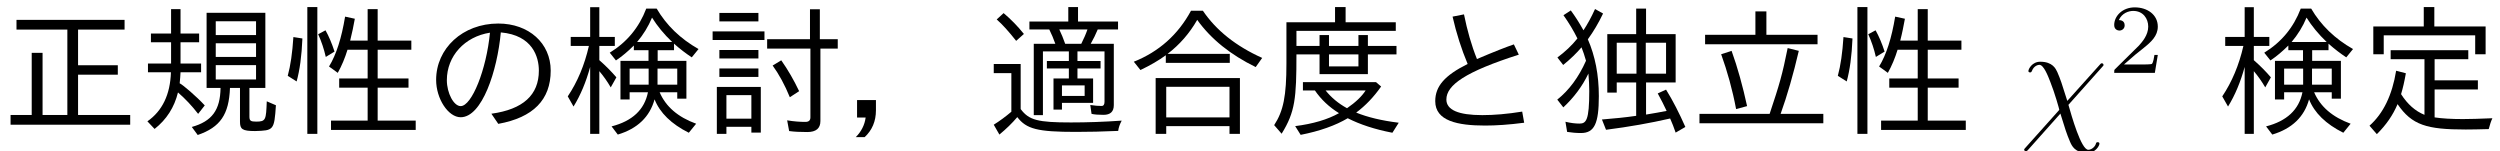 <?xml version='1.0' encoding='UTF-8'?>
<!-- This file was generated by dvisvgm 2.3.5 -->
<svg height='10.704pt' version='1.1' viewBox='83.482 -8.767 176.747 10.704' width='176.747pt' xmlns='http://www.w3.org/2000/svg' xmlns:xlink='http://www.w3.org/1999/xlink'>
<defs>
<path d='M5.34 -0.468V-2.441H8.399V-3.088H5.34V-4.583H7.721V-5.22H2.232V-4.583H4.623V-0.648C3.965 -0.917 3.417 -1.405 2.969 -2.112C3.098 -2.531 3.208 -3.019 3.308 -3.587L2.62 -3.766C2.341 -2.042 1.714 -0.747 0.737 0.12L1.255 0.717C1.913 0.07 2.401 -0.638 2.72 -1.405C3.736 0.08 4.782 0.389 7.542 0.389C7.95 0.389 8.488 0.379 9.166 0.359C9.245 0.06 9.325 -0.199 9.425 -0.408C8.528 -0.369 7.831 -0.349 7.333 -0.349C6.526 -0.349 5.858 -0.389 5.34 -0.468ZM5.32 -6.894V-8.269H4.573V-6.894H1.006V-4.932H1.743V-6.267H8.209V-4.932H8.946V-6.894H5.32Z' id='g0-154'/>
<path d='M5.808 -4.015C5.918 -4.125 5.918 -4.144 5.918 -4.174C5.918 -4.234 5.878 -4.294 5.798 -4.294C5.738 -4.294 5.699 -4.244 5.639 -4.174L3.357 -1.634C2.959 -2.899 2.879 -3.148 2.65 -3.676C2.54 -3.905 2.321 -4.403 1.445 -4.403C0.867 -4.403 0.608 -3.885 0.608 -3.746C0.608 -3.736 0.608 -3.646 0.727 -3.646C0.817 -3.646 0.837 -3.706 0.857 -3.756C1.006 -4.144 1.325 -4.184 1.385 -4.184C1.684 -4.184 1.983 -3.427 2.152 -2.989C2.471 -2.202 2.79 -1.046 2.79 -1.016C2.79 -1.006 2.79 -0.986 2.71 -0.907L0.418 1.654C0.309 1.763 0.309 1.783 0.309 1.813C0.309 1.873 0.369 1.933 0.428 1.933C0.498 1.933 0.548 1.863 0.588 1.823L2.869 -0.737C3.188 0.299 3.308 0.687 3.547 1.245C3.676 1.544 3.895 2.042 4.782 2.042C5.36 2.042 5.629 1.524 5.629 1.395C5.629 1.345 5.609 1.285 5.509 1.285S5.4 1.325 5.37 1.425C5.28 1.664 5.031 1.823 4.842 1.823C4.334 1.823 3.656 -0.588 3.437 -1.355L5.808 -4.015Z' id='g13-31'/>
<path d='M5.33 -6.306V-7.96H4.553V-6.306H0.996V-5.639H8.946V-6.306H5.33ZM5.559 -0.717H0.598V-0.05H9.355V-0.717H6.336C6.804 -2.022 7.233 -3.507 7.621 -5.171L6.834 -5.37C6.456 -3.487 6.257 -2.809 5.559 -0.717ZM3.188 -1.056L3.965 -1.265C3.656 -2.68 3.298 -3.985 2.869 -5.171L2.132 -4.932C2.57 -3.716 2.929 -2.431 3.188 -1.056Z' id='g1-203'/>
<path d='M7.671 -2.55H8.797V-7.861H4.643V-2.55H5.629C5.609 -0.986 5.021 -0.189 3.597 0.209L4.015 0.777C5.609 0.229 6.227 -0.677 6.296 -2.55H7.004V-0.169C7.004 0.359 7.153 0.498 8.07 0.498C9.385 0.458 9.425 0.448 9.544 -1.325L8.897 -1.604C8.847 -0.299 8.837 -0.169 8.149 -0.169C7.761 -0.169 7.671 -0.229 7.671 -0.518V-2.55ZM5.29 -7.263H8.139V-6.286H5.29V-7.263ZM5.29 -5.709H8.139V-4.742H5.29V-5.709ZM5.29 -4.164H8.139V-3.148H5.29V-4.164ZM2.132 -6.396H0.707V-5.778H2.132V-4.274H0.498V-3.656H2.122C2.072 -2.082 1.514 -0.927 0.458 -0.189L0.966 0.349C1.813 -0.319 2.361 -1.176 2.62 -2.232C3.138 -1.783 3.616 -1.275 4.045 -0.717L4.513 -1.315C3.935 -1.943 2.979 -2.76 2.74 -2.879C2.77 -3.168 2.79 -3.427 2.8 -3.656H4.254V-4.274H2.8V-5.778H4.115V-6.396H2.8V-8.12H2.132V-6.396Z' id='g11-143'/>
<path d='M3.975 -2.62H0.867V0.697H1.544V0.199H3.308V0.608H3.975V-2.62ZM1.544 -2.042H3.308V-0.379H1.544V-2.042ZM7.452 -5.998H4.423V-5.33H7.482V-0.468C7.482 -0.249 7.362 -0.149 7.123 -0.149C6.745 -0.149 6.316 -0.179 5.838 -0.259L5.978 0.498C6.326 0.548 6.755 0.568 7.263 0.568C7.88 0.568 8.189 0.309 8.189 -0.209V-5.33H9.415V-5.998H8.149V-8.11H7.452V-5.998ZM1.046 -7.851V-7.253H3.806V-7.851H1.046ZM0.568 -6.545V-5.938H4.234V-6.545H0.568ZM1.046 -5.23V-4.633H3.806V-5.23H1.046ZM1.046 -3.925V-3.328H3.806V-3.925H1.046ZM6.027 -1.893L6.685 -2.321C6.316 -3.098 5.898 -3.826 5.42 -4.503L4.812 -4.134C5.26 -3.517 5.669 -2.77 6.027 -1.893Z' id='g7-14'/>
<path d='M9.006 -5.669H7.372C7.562 -6.007 7.731 -6.346 7.87 -6.685H9.305V-7.243H6.476V-8.269H5.788V-7.243H3.039V-6.685H4.443C4.613 -6.346 4.752 -6.007 4.872 -5.669H3.347V-0.628H3.995V-5.131H5.828V-4.453H4.274V-3.925H5.828V-3.218H4.742V-1.016H5.34V-1.494H7.542V-3.218H6.436V-3.925H8.07V-4.453H6.436V-5.131H8.349V-1.574C8.349 -1.375 8.279 -1.275 8.139 -1.275C7.91 -1.275 7.651 -1.295 7.342 -1.345L7.432 -0.717C7.641 -0.667 7.93 -0.648 8.279 -0.648C8.767 -0.648 9.006 -0.877 9.006 -1.335V-5.669ZM5.151 -6.685H7.143C7.034 -6.366 6.884 -6.027 6.705 -5.669H5.569C5.44 -6.037 5.3 -6.376 5.151 -6.685ZM5.34 -2.73H6.944V-1.983H5.34V-2.73ZM2.421 -1.056V-4.244H0.518V-3.597H1.763V-0.867C1.365 -0.528 0.946 -0.219 0.518 0.05L0.917 0.747C1.385 0.359 1.813 -0.05 2.182 -0.488C2.829 0.359 3.616 0.558 6.326 0.558C7.223 0.558 8.219 0.538 9.315 0.488C9.345 0.259 9.425 0.02 9.564 -0.239C8.289 -0.149 7.093 -0.11 5.978 -0.11C3.636 -0.11 3.009 -0.269 2.421 -1.056ZM2.102 -5.878L2.65 -6.366C2.212 -6.914 1.733 -7.402 1.215 -7.841L0.727 -7.392C1.126 -7.044 1.584 -6.535 2.102 -5.878Z' id='g5-105'/>
<path d='M2.71 -3.567C2.75 -3.108 2.77 -2.7 2.77 -2.331C2.77 -0.249 2.55 -0.03 2.072 -0.03C1.783 -0.03 1.455 -0.07 1.086 -0.159L1.205 0.558C1.524 0.608 1.853 0.638 2.182 0.638C3.128 0.638 3.447 -0.02 3.447 -1.973C3.447 -3.467 3.188 -4.802 2.67 -5.988C3.068 -6.535 3.427 -7.143 3.746 -7.811L3.178 -8.13C2.909 -7.532 2.63 -7.034 2.361 -6.625C2.012 -7.243 1.783 -7.592 1.465 -8.03L0.946 -7.691C1.335 -7.143 1.664 -6.595 1.933 -6.047C1.534 -5.549 1.056 -5.101 0.518 -4.702L0.927 -4.174C1.445 -4.593 1.873 -5.011 2.222 -5.42C2.331 -5.141 2.441 -4.832 2.54 -4.473C2.022 -3.308 1.345 -2.391 0.508 -1.724L0.936 -1.176C1.674 -1.863 2.271 -2.65 2.71 -3.567ZM6.087 -6.356H4.045V-2.222H4.712V-2.939H6.087V-0.578C5.34 -0.468 4.533 -0.389 3.666 -0.319L3.955 0.408C5.589 0.199 7.103 -0.07 8.488 -0.389C8.628 -0.08 8.757 0.259 8.877 0.608L9.564 0.209C9.136 -0.757 8.687 -1.644 8.199 -2.431L7.611 -2.162C7.861 -1.704 8.07 -1.295 8.239 -0.927C7.861 -0.847 7.372 -0.767 6.785 -0.667V-2.939H8.877V-6.356H6.785V-8.159H6.087V-6.356ZM4.712 -5.748H6.107V-3.557H4.712V-5.748ZM8.199 -3.557H6.765V-5.748H8.199V-3.557Z' id='g2-236'/>
<path d='M5.469 -7.193V-8.269H4.722V-7.193H1.285V-4.274C1.285 -1.993 1.076 -0.927 0.418 0.08L0.946 0.687C1.903 -0.857 1.993 -1.823 1.993 -4.922H3.626V-3.527H7.044V-4.922H9.066V-5.519H7.044V-6.286H6.376V-5.519H4.294V-6.286H3.626V-5.519H1.993V-6.585H9.016V-7.193H5.469ZM4.294 -4.922H6.376V-4.075H4.294V-4.922ZM5.619 -0.408C6.476 0.03 7.532 0.379 8.777 0.618L9.225 -0.09C8.02 -0.239 7.024 -0.478 6.217 -0.807C6.874 -1.295 7.462 -1.913 7.98 -2.65L7.621 -2.959H2.451V-2.371H3.298C3.736 -1.733 4.304 -1.196 5.001 -0.767C4.204 -0.319 3.168 -0.01 1.903 0.149L2.291 0.767C3.656 0.498 4.762 0.1 5.619 -0.408ZM4.055 -2.371H6.884C6.615 -1.953 6.177 -1.534 5.569 -1.116C4.951 -1.455 4.453 -1.873 4.055 -2.371Z' id='g3-166'/>
<path d='M2.849 -4.961C3.696 -5.609 4.394 -6.406 4.941 -7.362C5.918 -5.998 7.303 -4.892 9.076 -4.025L9.534 -4.672C7.671 -5.509 6.276 -6.625 5.34 -8.01H4.503C3.587 -6.316 2.232 -5.111 0.458 -4.403L0.927 -3.816C1.634 -4.154 2.232 -4.503 2.72 -4.862V-4.324H7.243V-4.961H2.849ZM7.96 -3.248H2.002V0.697H2.75V0.149H7.223V0.697H7.96V-3.248ZM2.75 -2.63H7.223V-0.468H2.75V-2.63Z' id='g4-8'/>
<path d='M4.832 -5.898C4.971 -6.436 5.071 -6.954 5.161 -7.442L4.473 -7.592C4.224 -6.087 3.856 -4.912 3.337 -4.065L3.955 -3.616C4.234 -4.115 4.463 -4.663 4.643 -5.25H6.067V-3.218H4.055V-2.57H6.067V-0.239H3.477V0.418H9.465V-0.239H6.775V-2.57H8.956V-3.218H6.775V-5.25H9.156V-5.898H6.775V-8.12H6.067V-5.898H4.832ZM0.418 -3.407L1.046 -3.009C1.265 -3.796 1.405 -4.812 1.455 -6.047L0.817 -6.147C0.747 -5.051 0.618 -4.134 0.418 -3.407ZM3.108 -4.742L3.726 -5.121C3.537 -5.699 3.328 -6.197 3.088 -6.625L2.57 -6.346C2.8 -5.838 2.979 -5.31 3.108 -4.742ZM1.803 -8.269V0.697H2.511V-8.269H1.803Z' id='g10-39'/>
<path d='M6.426 -1.743C6.804 -0.787 7.611 0 8.847 0.618L9.365 -0.02C8.08 -0.488 7.223 -1.225 6.785 -2.242H8.03V-1.793H8.677V-4.463H6.645V-5.22H7.801V-5.679C8.229 -5.3 8.648 -4.981 9.056 -4.712L9.534 -5.3C8.249 -6.027 7.263 -6.984 6.575 -8.159H5.838C5.33 -6.824 4.473 -5.788 3.258 -5.041L3.696 -4.493C4.125 -4.782 4.543 -5.131 4.961 -5.549V-5.22H5.998V-4.463H4.015V-1.733H4.663V-2.242H5.958C5.709 -1.006 4.852 -0.209 3.387 0.169L3.826 0.747C5.22 0.329 6.087 -0.508 6.426 -1.743ZM6.007 -3.915V-2.78H4.663V-3.915H6.007ZM6.635 -3.915H8.03V-2.78H6.635V-3.915ZM5.191 -5.798C5.629 -6.316 5.988 -6.894 6.247 -7.522C6.615 -6.934 7.083 -6.356 7.671 -5.798H5.191ZM1.873 -4.035V0.697H2.521V-3.736C2.809 -3.397 3.078 -3.019 3.328 -2.59L3.726 -3.298C3.407 -3.676 3.009 -4.085 2.521 -4.513V-5.519H3.616V-6.157H2.521V-8.259H1.873V-6.157H0.498V-5.519H1.783C1.474 -4.164 0.976 -2.979 0.289 -1.953L0.697 -1.235C1.196 -2.042 1.584 -2.979 1.873 -4.035Z' id='g8-28'/>
<path d='M0.917 -1.694V-0.458H1.524C1.455 0.07 1.215 0.538 0.827 0.927H1.455C1.983 0.438 2.252 -0.199 2.252 -0.966V-1.694H0.917Z' id='g6-12'/>
<path d='M3.522 -1.269H3.285C3.264 -1.116 3.194 -0.704 3.103 -0.635C3.048 -0.593 2.511 -0.593 2.413 -0.593H1.13C1.862 -1.241 2.106 -1.437 2.525 -1.764C3.041 -2.176 3.522 -2.608 3.522 -3.271C3.522 -4.115 2.783 -4.631 1.89 -4.631C1.025 -4.631 0.439 -4.024 0.439 -3.382C0.439 -3.027 0.739 -2.992 0.809 -2.992C0.976 -2.992 1.179 -3.11 1.179 -3.361C1.179 -3.487 1.13 -3.731 0.767 -3.731C0.983 -4.226 1.458 -4.38 1.785 -4.38C2.483 -4.38 2.845 -3.836 2.845 -3.271C2.845 -2.664 2.413 -2.183 2.19 -1.932L0.509 -0.272C0.439 -0.209 0.439 -0.195 0.439 0H3.313L3.522 -1.269Z' id='g14-50'/>
<path d='M5.519 -0.638V-3.487H8.329V-4.154H5.519V-6.675H8.807V-7.362H1.166V-6.675H4.762V-0.638H3.009V-5.031H2.242V-0.638H0.747V0.05H9.205V-0.638H5.519Z' id='g12-99'/>
<path d='M8.13 -0.09L7.99 -0.877C6.944 -0.707 6.007 -0.628 5.171 -0.628C3.477 -0.628 2.63 -0.996 2.63 -1.733C2.63 -2.75 3.975 -3.696 7.751 -4.902L7.402 -5.629C6.874 -5.45 6.007 -5.111 4.792 -4.593C4.403 -5.559 4.105 -6.615 3.875 -7.751L3.068 -7.592C3.337 -6.406 3.696 -5.29 4.134 -4.244C2.511 -3.437 1.843 -2.67 1.843 -1.614C1.843 -0.219 3.417 0.11 5.37 0.11C6.147 0.11 7.064 0.05 8.13 -0.09Z' id='g9-104'/>
<path d='M4.852 -0.727L5.34 -0.01C7.811 -0.458 9.046 -1.714 9.046 -3.776C9.046 -5.709 7.502 -7.103 5.34 -7.103C2.819 -7.103 0.946 -5.34 0.946 -3.118C0.946 -1.783 1.803 -0.478 2.68 -0.478C4.194 -0.478 5.27 -3.756 5.519 -6.476C7.781 -6.276 8.209 -4.722 8.209 -3.776C8.209 -2.052 7.093 -1.036 4.852 -0.727ZM4.752 -6.456C4.503 -3.846 3.467 -1.265 2.68 -1.265C2.192 -1.265 1.704 -2.182 1.704 -3.098C1.704 -4.802 2.959 -6.177 4.752 -6.456Z' id='g9-110'/>
</defs>
<g id='page1'>
<use x='83.482' xlink:href='#g12-99' y='0'/>
<use x='93.445' xlink:href='#g11-143' y='0'/>
<use x='103.407' xlink:href='#g10-39' y='0'/>
<use x='113.37' xlink:href='#g9-110' y='0'/>
<use x='123.333' xlink:href='#g8-28' y='0'/>
<use x='133.295' xlink:href='#g7-14' y='0'/>
<use x='143.158' xlink:href='#g6-12' y='0'/>
<use x='153.221' xlink:href='#g5-105' y='0'/>
<use x='163.183' xlink:href='#g4-8' y='0'/>
<use x='173.146' xlink:href='#g3-166' y='0'/>
<use x='183.109' xlink:href='#g9-104' y='0'/>
<use x='193.071' xlink:href='#g2-236' y='0'/>
<use x='203.034' xlink:href='#g1-203' y='0'/>
<use x='212.996' xlink:href='#g10-39' y='0'/>
<use x='226.28' xlink:href='#g13-31' y='0'/>
<use x='232.514' xlink:href='#g14-50' y='-3.615'/>
<use x='240.304' xlink:href='#g8-28' y='0'/>
<use x='250.266' xlink:href='#g0-154' y='0'/>
</g>
</svg>